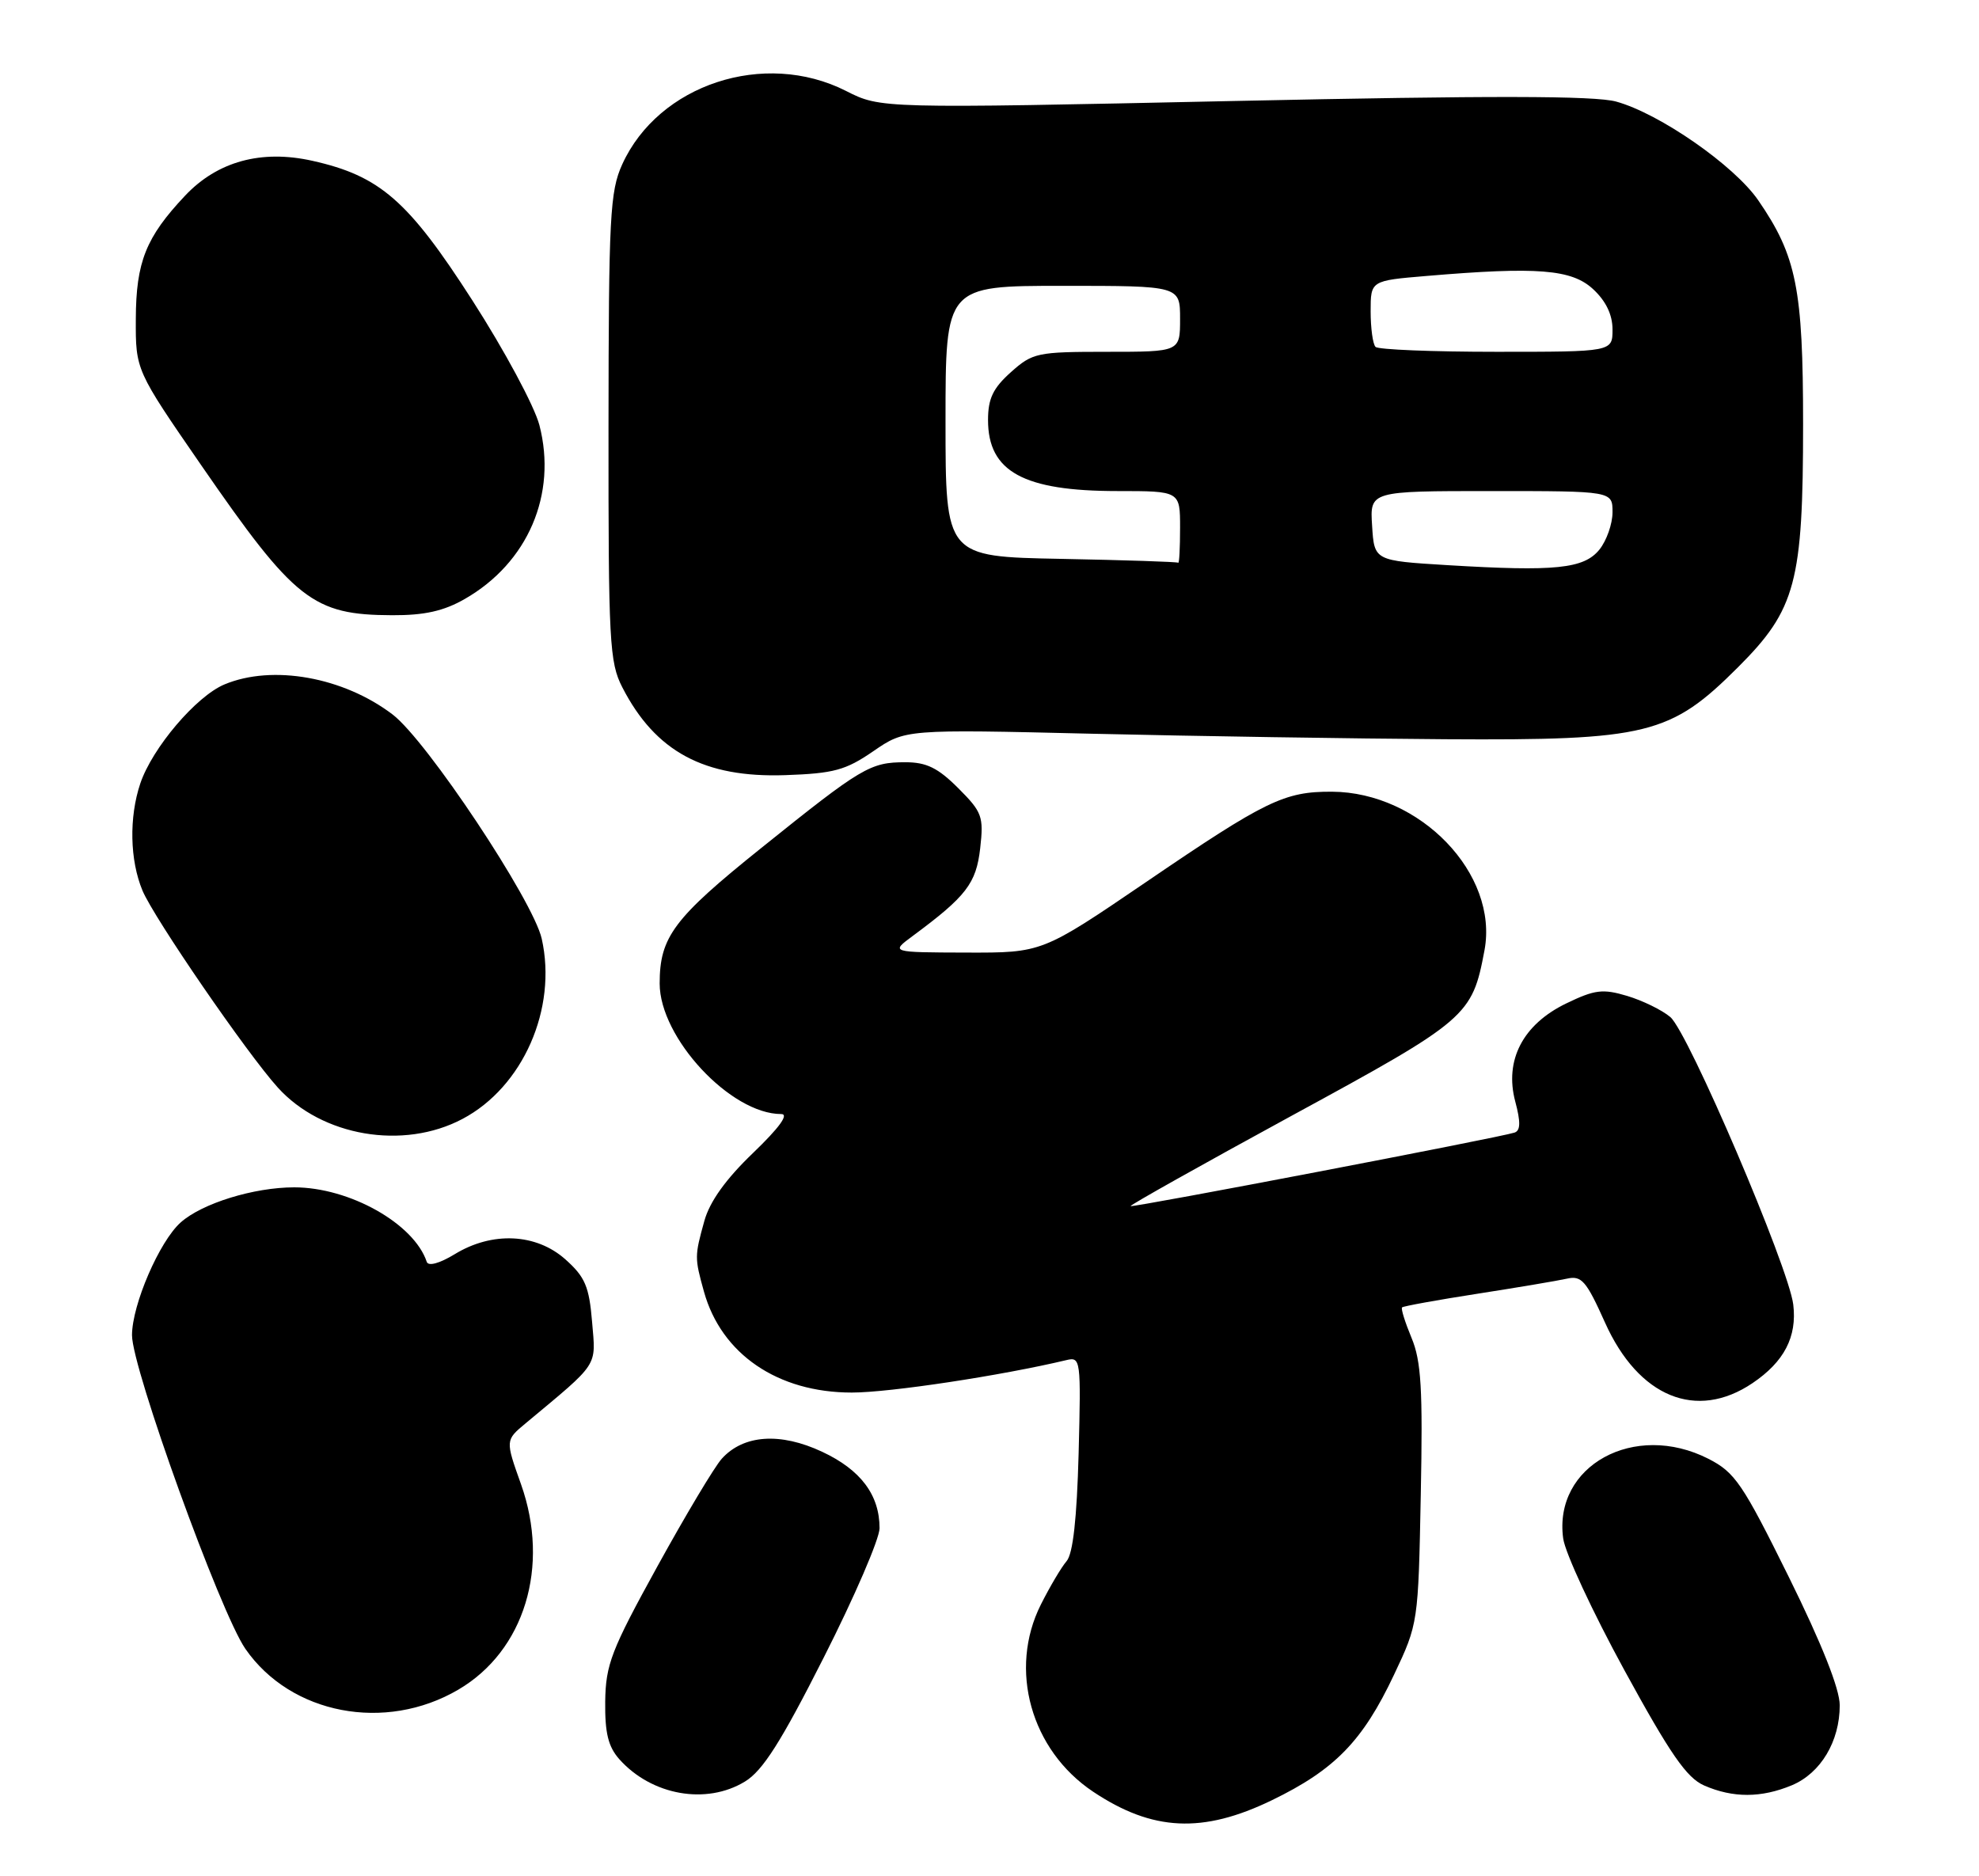 <?xml version="1.0" encoding="UTF-8" standalone="no"?>
<!DOCTYPE svg PUBLIC "-//W3C//DTD SVG 1.1//EN" "http://www.w3.org/Graphics/SVG/1.1/DTD/svg11.dtd" >
<svg xmlns="http://www.w3.org/2000/svg" xmlns:xlink="http://www.w3.org/1999/xlink" version="1.1" viewBox="0 0 270 256">
 <g >
 <path fill="currentColor"
d=" M 173.53 245.62 C 182.11 241.46 185.92 237.55 190.19 228.50 C 193.49 221.53 193.50 221.42 193.84 203.94 C 194.13 189.52 193.90 185.70 192.58 182.54 C 191.70 180.42 191.11 178.55 191.29 178.38 C 191.46 178.21 196.08 177.37 201.55 176.52 C 207.02 175.67 212.53 174.74 213.78 174.46 C 215.78 174.01 216.42 174.75 218.98 180.46 C 223.54 190.62 231.45 193.87 239.09 188.72 C 243.42 185.80 245.19 182.40 244.66 178.00 C 244.05 172.91 230.33 140.81 227.88 138.76 C 226.74 137.80 224.09 136.51 221.99 135.88 C 218.67 134.89 217.59 135.02 213.68 136.91 C 207.77 139.77 205.23 144.66 206.73 150.29 C 207.48 153.09 207.45 154.26 206.63 154.53 C 204.69 155.19 154.51 164.79 154.25 164.56 C 154.12 164.44 164.04 158.87 176.30 152.19 C 200.23 139.17 200.85 138.63 202.53 129.67 C 204.49 119.24 193.75 108.08 181.72 108.02 C 175.22 107.99 172.70 109.21 156.34 120.36 C 142.18 130.00 142.18 130.00 131.84 129.97 C 121.50 129.94 121.50 129.94 124.50 127.72 C 131.84 122.29 133.18 120.54 133.73 115.74 C 134.22 111.40 134.00 110.80 130.73 107.53 C 127.97 104.77 126.40 104.00 123.53 104.00 C 118.72 104.00 117.60 104.66 103.86 115.70 C 91.92 125.28 90.00 127.84 90.00 134.19 C 90.00 141.60 99.69 152.00 106.58 152.00 C 107.68 152.00 106.33 153.86 102.73 157.32 C 99.02 160.88 96.83 163.94 96.10 166.57 C 94.76 171.39 94.76 171.61 96.04 176.22 C 98.41 184.75 106.10 190.00 116.21 190.00 C 121.39 190.00 136.61 187.69 145.50 185.57 C 147.44 185.10 147.49 185.51 147.16 198.29 C 146.92 207.19 146.39 211.99 145.52 213.00 C 144.81 213.82 143.23 216.49 142.01 218.92 C 137.56 227.77 140.64 238.78 149.14 244.46 C 157.25 249.87 164.10 250.19 173.53 245.62 Z  M 101.64 243.07 C 104.06 241.60 106.56 237.67 112.39 226.14 C 116.58 217.88 120.00 209.95 120.00 208.51 C 120.00 203.97 117.43 200.54 112.17 198.08 C 106.45 195.40 101.44 195.75 98.48 199.02 C 97.49 200.11 93.53 206.74 89.67 213.75 C 83.39 225.15 82.64 227.10 82.57 232.15 C 82.52 236.45 82.98 238.32 84.50 240.03 C 88.91 244.97 96.37 246.29 101.64 243.07 Z  M 244.47 243.58 C 248.40 241.93 251.00 237.60 251.00 232.67 C 251.00 230.44 248.57 224.31 244.05 215.16 C 237.75 202.42 236.71 200.89 233.09 199.04 C 222.99 193.89 211.91 199.98 213.27 209.91 C 213.54 211.89 217.30 219.98 221.63 227.90 C 227.88 239.34 230.12 242.57 232.50 243.61 C 236.44 245.33 240.29 245.32 244.47 243.58 Z  M 62.52 230.54 C 71.56 225.25 75.07 213.73 71.08 202.50 C 68.94 196.50 68.94 196.50 71.72 194.19 C 81.82 185.77 81.30 186.58 80.78 180.36 C 80.38 175.53 79.83 174.23 77.14 171.83 C 73.16 168.28 67.16 167.99 62.04 171.12 C 59.95 172.39 58.43 172.80 58.22 172.16 C 56.48 166.95 47.68 162.00 40.14 162.00 C 34.65 162.00 27.58 164.18 24.66 166.78 C 21.76 169.35 18.02 178.00 18.01 182.17 C 18.00 186.68 30.05 220.02 33.48 224.97 C 39.67 233.91 52.56 236.38 62.52 230.54 Z  M 63.09 152.67 C 71.35 148.31 76.05 137.63 73.91 128.08 C 72.74 122.87 58.22 101.03 53.57 97.49 C 46.87 92.38 37.19 90.64 30.63 93.38 C 26.77 94.99 20.78 102.04 19.14 106.90 C 17.59 111.52 17.71 117.36 19.44 121.51 C 21.01 125.26 33.70 143.74 37.90 148.38 C 43.93 155.05 55.02 156.94 63.09 152.67 Z  M 119.14 102.50 C 123.50 99.50 123.50 99.50 149.00 100.11 C 163.03 100.44 184.72 100.78 197.21 100.86 C 224.75 101.03 227.91 100.25 237.15 91.01 C 245.01 83.15 246.00 79.43 246.00 57.85 C 246.00 39.40 245.10 34.92 239.89 27.34 C 236.62 22.58 226.42 15.49 220.50 13.86 C 217.59 13.05 203.34 13.03 168.33 13.78 C 120.15 14.81 120.15 14.81 115.41 12.40 C 104.28 6.77 89.85 11.51 84.89 22.43 C 83.22 26.11 83.04 29.53 83.02 58.29 C 83.00 87.63 83.15 90.37 84.91 93.79 C 89.42 102.56 96.08 106.14 107.14 105.76 C 113.76 105.53 115.37 105.09 119.14 102.50 Z  M 63.40 81.73 C 72.02 76.80 76.04 67.44 73.59 58.00 C 72.92 55.42 68.81 47.77 64.45 40.99 C 55.70 27.37 51.84 24.00 42.62 21.94 C 35.65 20.38 29.66 22.02 25.25 26.70 C 19.91 32.36 18.56 35.74 18.53 43.50 C 18.50 50.50 18.50 50.50 27.47 63.50 C 40.21 81.96 42.68 83.90 53.50 83.94 C 57.91 83.96 60.54 83.37 63.40 81.73 Z  M 197.50 77.11 C 187.50 76.50 187.50 76.50 187.20 71.75 C 186.89 67.00 186.89 67.00 203.45 67.00 C 220.00 67.00 220.00 67.00 220.00 69.89 C 220.00 71.48 219.19 73.77 218.21 74.99 C 216.09 77.60 212.23 78.00 197.50 77.11 Z  M 144.75 76.25 C 129.00 75.95 129.00 75.95 129.00 57.47 C 129.00 39.00 129.00 39.00 145.00 39.00 C 161.00 39.00 161.00 39.00 161.00 43.50 C 161.00 48.00 161.00 48.00 151.02 48.00 C 141.51 48.00 140.88 48.13 137.92 50.78 C 135.48 52.96 134.80 54.38 134.80 57.31 C 134.80 64.35 139.63 67.00 152.47 67.00 C 161.00 67.00 161.00 67.00 161.00 72.00 C 161.00 74.75 160.89 76.90 160.75 76.78 C 160.61 76.65 153.41 76.42 144.75 76.25 Z  M 187.67 47.33 C 187.30 46.97 187.00 44.78 187.00 42.48 C 187.00 38.29 187.00 38.29 194.65 37.65 C 209.74 36.37 214.43 36.74 217.35 39.45 C 219.10 41.07 220.00 42.94 220.00 44.95 C 220.00 48.00 220.00 48.00 204.17 48.00 C 195.46 48.00 188.03 47.70 187.67 47.33 Z "/>
</g>
</svg>